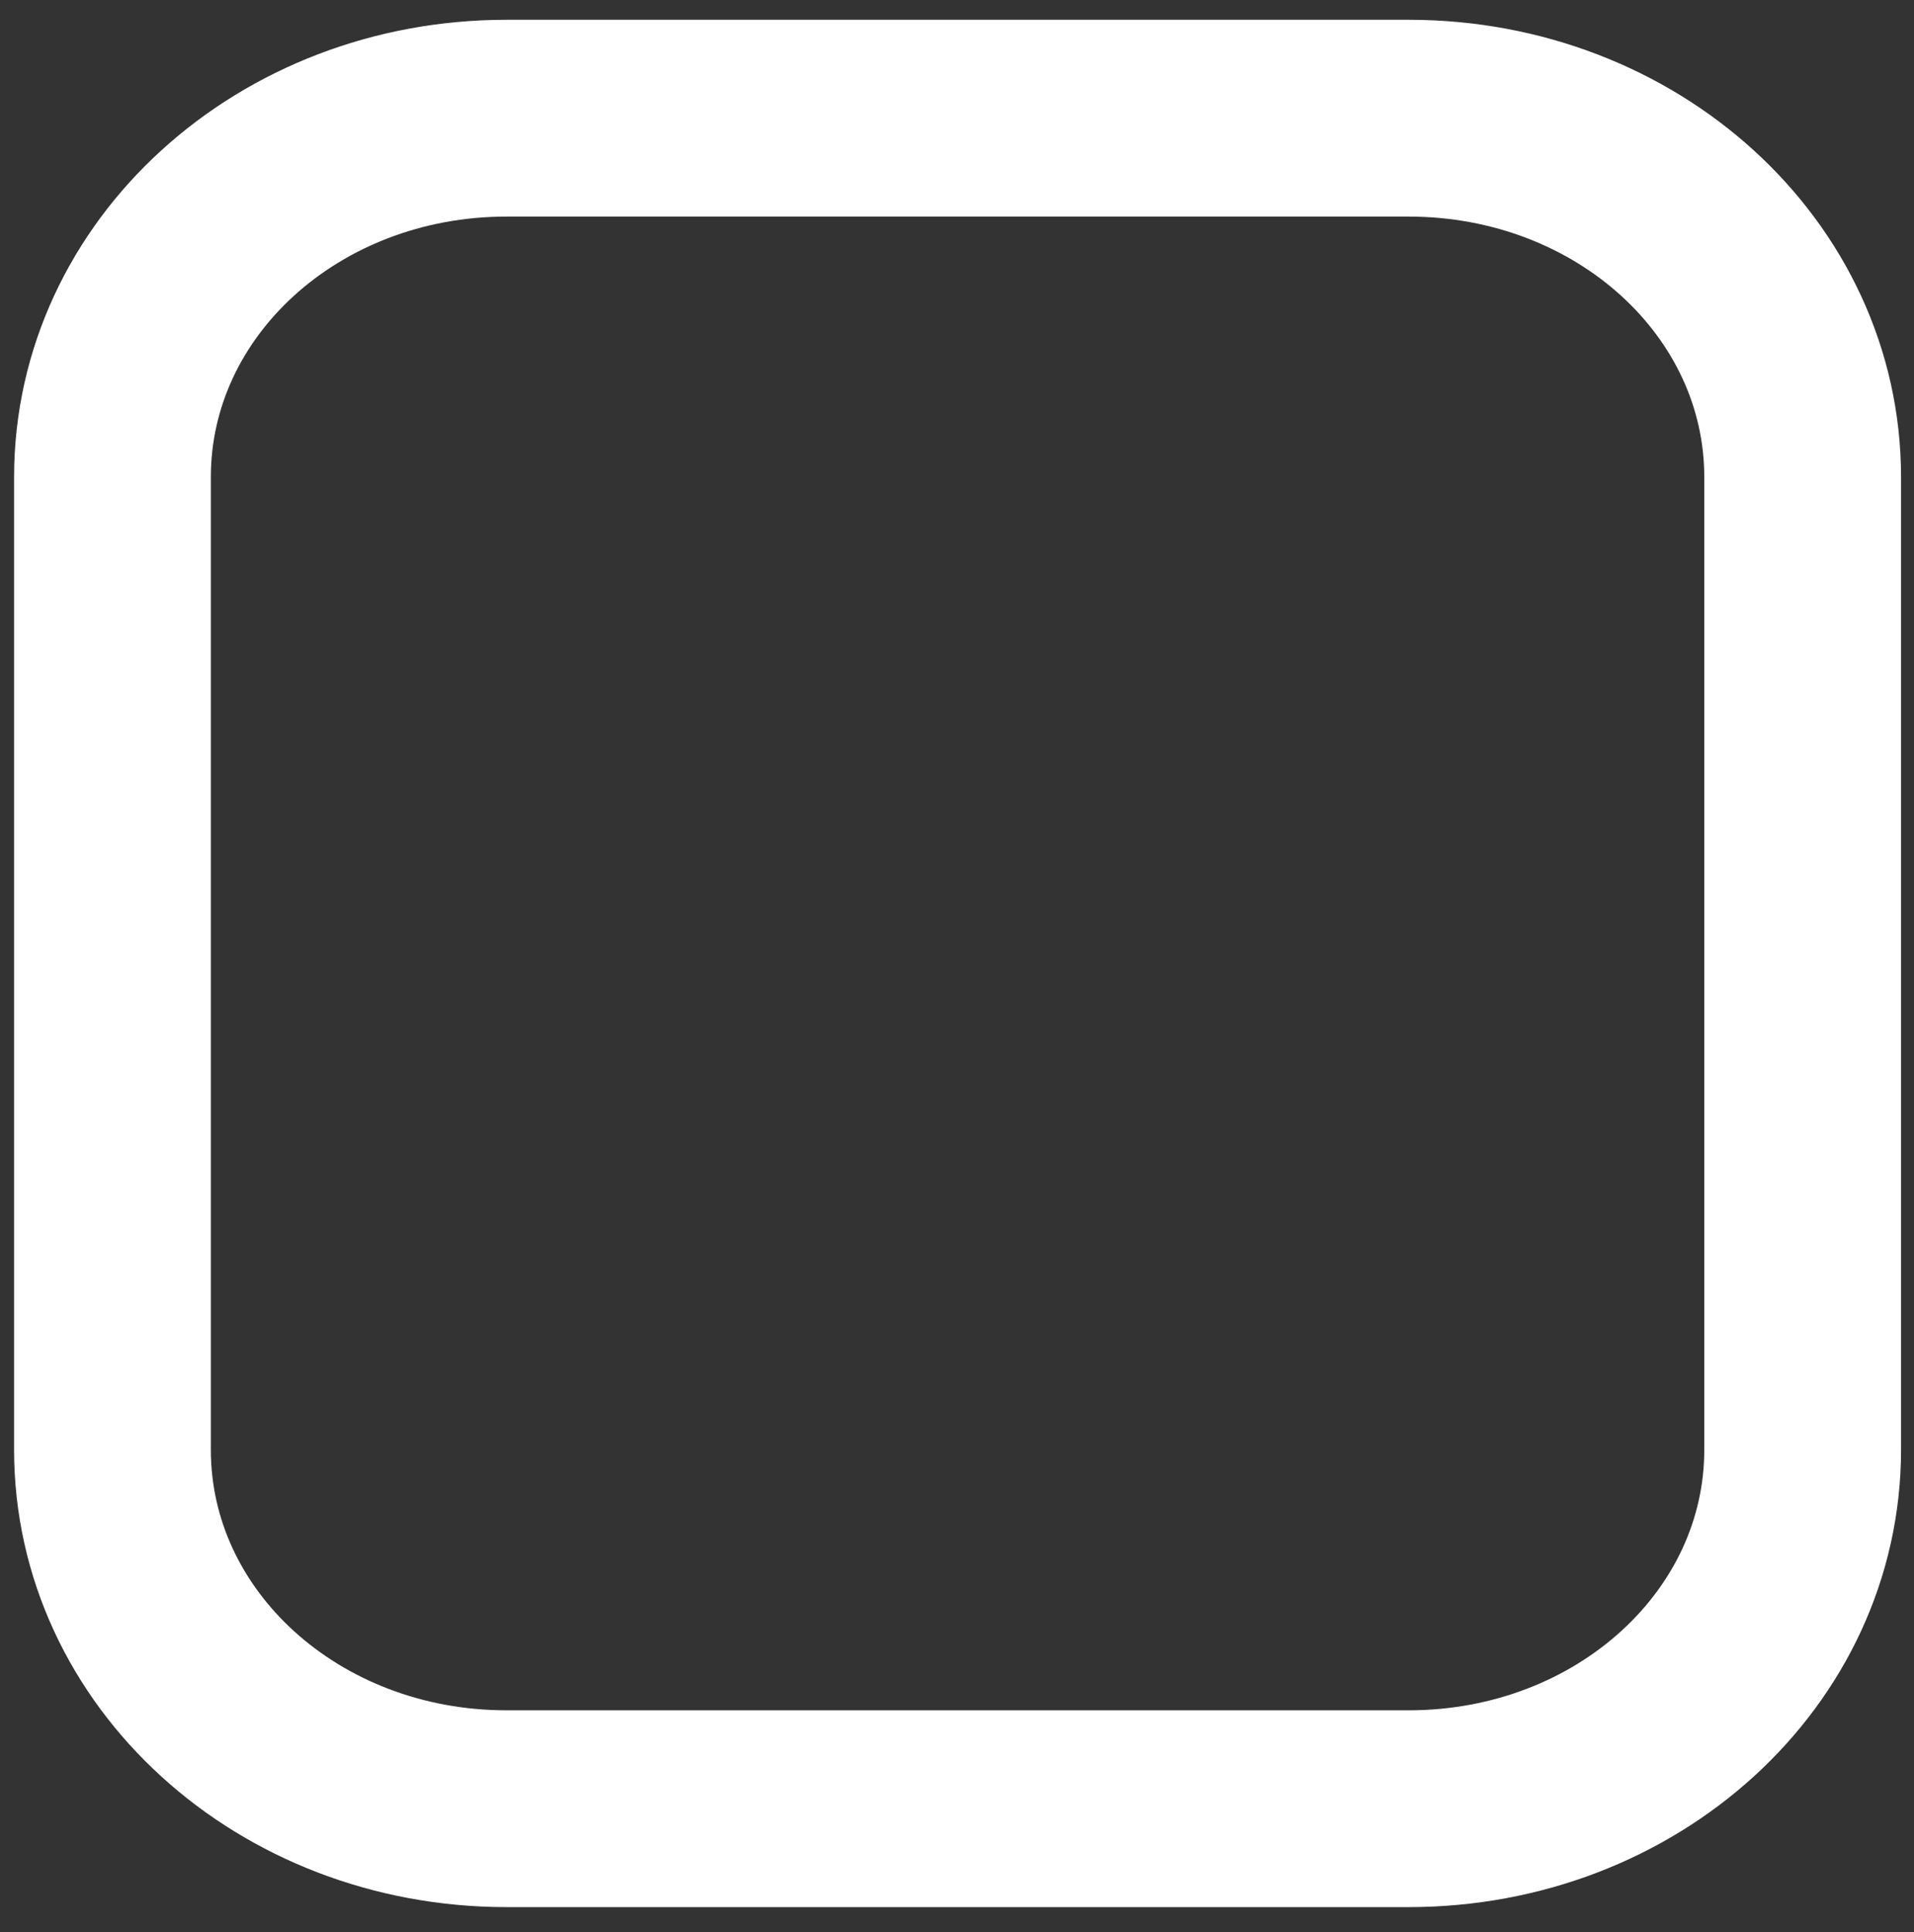 <svg class="icon-checkbox" width="535" height="540" xmlns="http://www.w3.org/2000/svg"><rect width="100%" height="100%" fill="#333333" stroke="none"/><title>Tick Check Box</title><title>Layer 1</title><path d="M141.591 33.026h252.133c61.026 0 110.154 44.742 110.154 100.318v271.804c0 55.577-49.128 100.319-110.154 100.319H141.591c-61.025 0-110.154-44.742-110.154-100.319V133.344c0-55.576 49.129-100.318 110.154-100.318z" stroke-linejoin="round" stroke-width="55" stroke="#fff" fill="none"/></svg>

